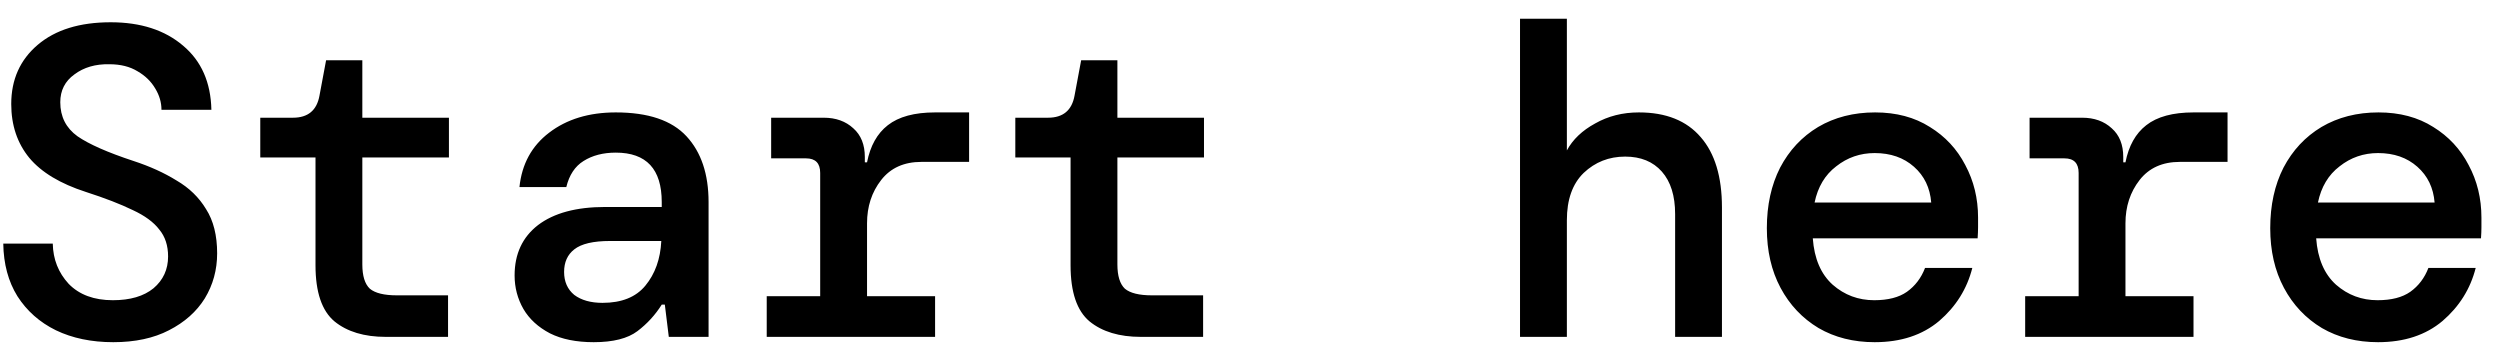 <svg width="119" height="17" viewBox="0 0 119 17" fill="none" xmlns="http://www.w3.org/2000/svg">
<path d="M5.393 16.288C4.355 16.288 3.444 16.098 2.659 15.72C1.888 15.341 1.278 14.801 0.829 14.1C0.394 13.399 0.17 12.565 0.156 11.597H2.512C2.526 12.341 2.778 12.979 3.269 13.511C3.773 14.03 4.475 14.29 5.372 14.29C6.199 14.29 6.844 14.1 7.307 13.722C7.77 13.329 8.001 12.824 8.001 12.207C8.001 11.689 7.861 11.261 7.58 10.924C7.314 10.574 6.893 10.265 6.318 9.999C5.744 9.719 5 9.431 4.089 9.137C2.869 8.744 1.972 8.204 1.397 7.517C0.822 6.816 0.535 5.961 0.535 4.951C0.535 3.787 0.955 2.848 1.796 2.133C2.638 1.418 3.795 1.06 5.267 1.06C6.697 1.06 7.847 1.432 8.716 2.175C9.585 2.904 10.034 3.921 10.062 5.225H7.686C7.686 4.874 7.587 4.538 7.391 4.215C7.195 3.879 6.914 3.605 6.55 3.395C6.185 3.17 5.737 3.058 5.204 3.058C4.545 3.044 3.991 3.205 3.542 3.542C3.093 3.865 2.869 4.306 2.869 4.867C2.869 5.554 3.143 6.094 3.689 6.487C4.236 6.865 5.127 7.258 6.36 7.664C7.132 7.917 7.812 8.225 8.401 8.59C9.004 8.94 9.473 9.396 9.81 9.957C10.16 10.504 10.336 11.205 10.336 12.06C10.336 12.845 10.139 13.56 9.747 14.206C9.354 14.836 8.786 15.341 8.043 15.72C7.314 16.098 6.431 16.288 5.393 16.288ZM18.362 16.035C17.338 16.035 16.525 15.79 15.922 15.299C15.319 14.794 15.018 13.904 15.018 12.628V7.496H12.389V5.603H13.945C14.66 5.603 15.081 5.253 15.207 4.552L15.522 2.869H17.247V5.603H21.369V7.496H17.247V12.586C17.247 13.133 17.366 13.518 17.605 13.743C17.857 13.953 18.285 14.058 18.888 14.058H21.327V16.035H18.362ZM28.26 16.288C27.433 16.288 26.738 16.148 26.178 15.867C25.617 15.573 25.196 15.187 24.916 14.71C24.635 14.22 24.495 13.687 24.495 13.112C24.495 12.088 24.867 11.289 25.61 10.714C26.367 10.139 27.433 9.852 28.807 9.852H31.499V9.62C31.499 8.05 30.77 7.265 29.311 7.265C28.709 7.265 28.197 7.398 27.776 7.664C27.369 7.917 27.096 8.33 26.956 8.905H24.726C24.839 7.812 25.308 6.949 26.136 6.318C26.977 5.673 28.035 5.351 29.311 5.351C30.854 5.351 31.976 5.729 32.677 6.487C33.378 7.244 33.728 8.288 33.728 9.62V16.035H31.835L31.646 14.5H31.499C31.19 14.991 30.805 15.411 30.342 15.762C29.879 16.112 29.185 16.288 28.26 16.288ZM28.68 14.416C29.592 14.416 30.272 14.142 30.721 13.595C31.183 13.035 31.436 12.327 31.478 11.471H29.038C28.239 11.471 27.671 11.604 27.334 11.871C27.012 12.123 26.851 12.481 26.851 12.944C26.851 13.406 27.012 13.771 27.334 14.037C27.671 14.29 28.12 14.416 28.68 14.416ZM36.496 16.035V14.1H39.041V8.232C39.041 7.77 38.817 7.538 38.368 7.538H36.707V5.603H39.21C39.785 5.603 40.254 5.771 40.619 6.108C40.983 6.43 41.166 6.886 41.166 7.475V7.727H41.271C41.425 6.942 41.755 6.353 42.259 5.961C42.778 5.554 43.528 5.351 44.51 5.351H46.129V7.706H43.858C43.031 7.706 42.392 7.994 41.944 8.569C41.495 9.144 41.271 9.831 41.271 10.63V14.1H44.51V16.035H36.496ZM54.303 16.035C53.279 16.035 52.466 15.79 51.863 15.299C51.26 14.794 50.959 13.904 50.959 12.628V7.496H48.329V5.603H49.886C50.601 5.603 51.022 5.253 51.148 4.552L51.463 2.869H53.188V5.603H57.31V7.496H53.188V12.586C53.188 13.133 53.307 13.518 53.545 13.743C53.798 13.953 54.225 14.058 54.828 14.058H57.268V16.035H54.303ZM72.353 16.035V0.892H74.583V7.16C74.863 6.641 75.312 6.213 75.929 5.877C76.546 5.526 77.24 5.351 78.011 5.351C79.301 5.351 80.282 5.743 80.955 6.529C81.628 7.3 81.965 8.415 81.965 9.873V16.035H79.736V10.188C79.736 9.319 79.525 8.646 79.105 8.169C78.684 7.692 78.102 7.454 77.359 7.454C76.588 7.454 75.929 7.713 75.382 8.232C74.849 8.751 74.583 9.501 74.583 10.483V16.035H72.353ZM89.234 16.288C88.224 16.288 87.334 16.063 86.563 15.615C85.792 15.152 85.189 14.514 84.754 13.701C84.319 12.887 84.102 11.941 84.102 10.861C84.102 9.768 84.312 8.807 84.733 7.98C85.168 7.153 85.771 6.508 86.542 6.045C87.327 5.582 88.231 5.351 89.255 5.351C90.264 5.351 91.134 5.582 91.863 6.045C92.592 6.494 93.153 7.096 93.546 7.854C93.952 8.611 94.156 9.445 94.156 10.357C94.156 10.497 94.156 10.651 94.156 10.819C94.156 10.973 94.148 11.149 94.135 11.345H86.289C86.359 12.312 86.675 13.049 87.236 13.553C87.797 14.044 88.456 14.29 89.213 14.29C89.872 14.29 90.391 14.156 90.769 13.89C91.162 13.61 91.449 13.231 91.632 12.754H93.882C93.63 13.75 93.104 14.591 92.305 15.278C91.505 15.951 90.482 16.288 89.234 16.288ZM89.234 7.286C88.547 7.286 87.937 7.496 87.404 7.917C86.871 8.323 86.528 8.898 86.374 9.641H91.926C91.87 8.94 91.597 8.372 91.106 7.938C90.615 7.503 89.991 7.286 89.234 7.286ZM96.398 16.035V14.1H98.943V8.232C98.943 7.77 98.718 7.538 98.27 7.538H96.608V5.603H99.111C99.686 5.603 100.156 5.771 100.52 6.108C100.885 6.43 101.067 6.886 101.067 7.475V7.727H101.172C101.326 6.942 101.656 6.353 102.161 5.961C102.679 5.554 103.43 5.351 104.411 5.351H106.031V7.706H103.759C102.932 7.706 102.294 7.994 101.845 8.569C101.397 9.144 101.172 9.831 101.172 10.63V14.1H104.411V16.035H96.398ZM113.195 16.288C112.185 16.288 111.295 16.063 110.523 15.615C109.752 15.152 109.149 14.514 108.715 13.701C108.28 12.887 108.063 11.941 108.063 10.861C108.063 9.768 108.273 8.807 108.694 7.98C109.128 7.153 109.731 6.508 110.502 6.045C111.288 5.582 112.192 5.351 113.216 5.351C114.225 5.351 115.094 5.582 115.824 6.045C116.553 6.494 117.114 7.096 117.506 7.854C117.913 8.611 118.116 9.445 118.116 10.357C118.116 10.497 118.116 10.651 118.116 10.819C118.116 10.973 118.109 11.149 118.095 11.345H110.25C110.32 12.312 110.636 13.049 111.196 13.553C111.757 14.044 112.416 14.29 113.173 14.29C113.833 14.29 114.351 14.156 114.73 13.89C115.122 13.61 115.41 13.231 115.592 12.754H117.843C117.59 13.75 117.064 14.591 116.265 15.278C115.466 15.951 114.442 16.288 113.195 16.288ZM113.195 7.286C112.507 7.286 111.898 7.496 111.365 7.917C110.832 8.323 110.488 8.898 110.334 9.641H115.887C115.831 8.94 115.557 8.372 115.066 7.938C114.576 7.503 113.952 7.286 113.195 7.286Z" fill="black"/>
</svg>
